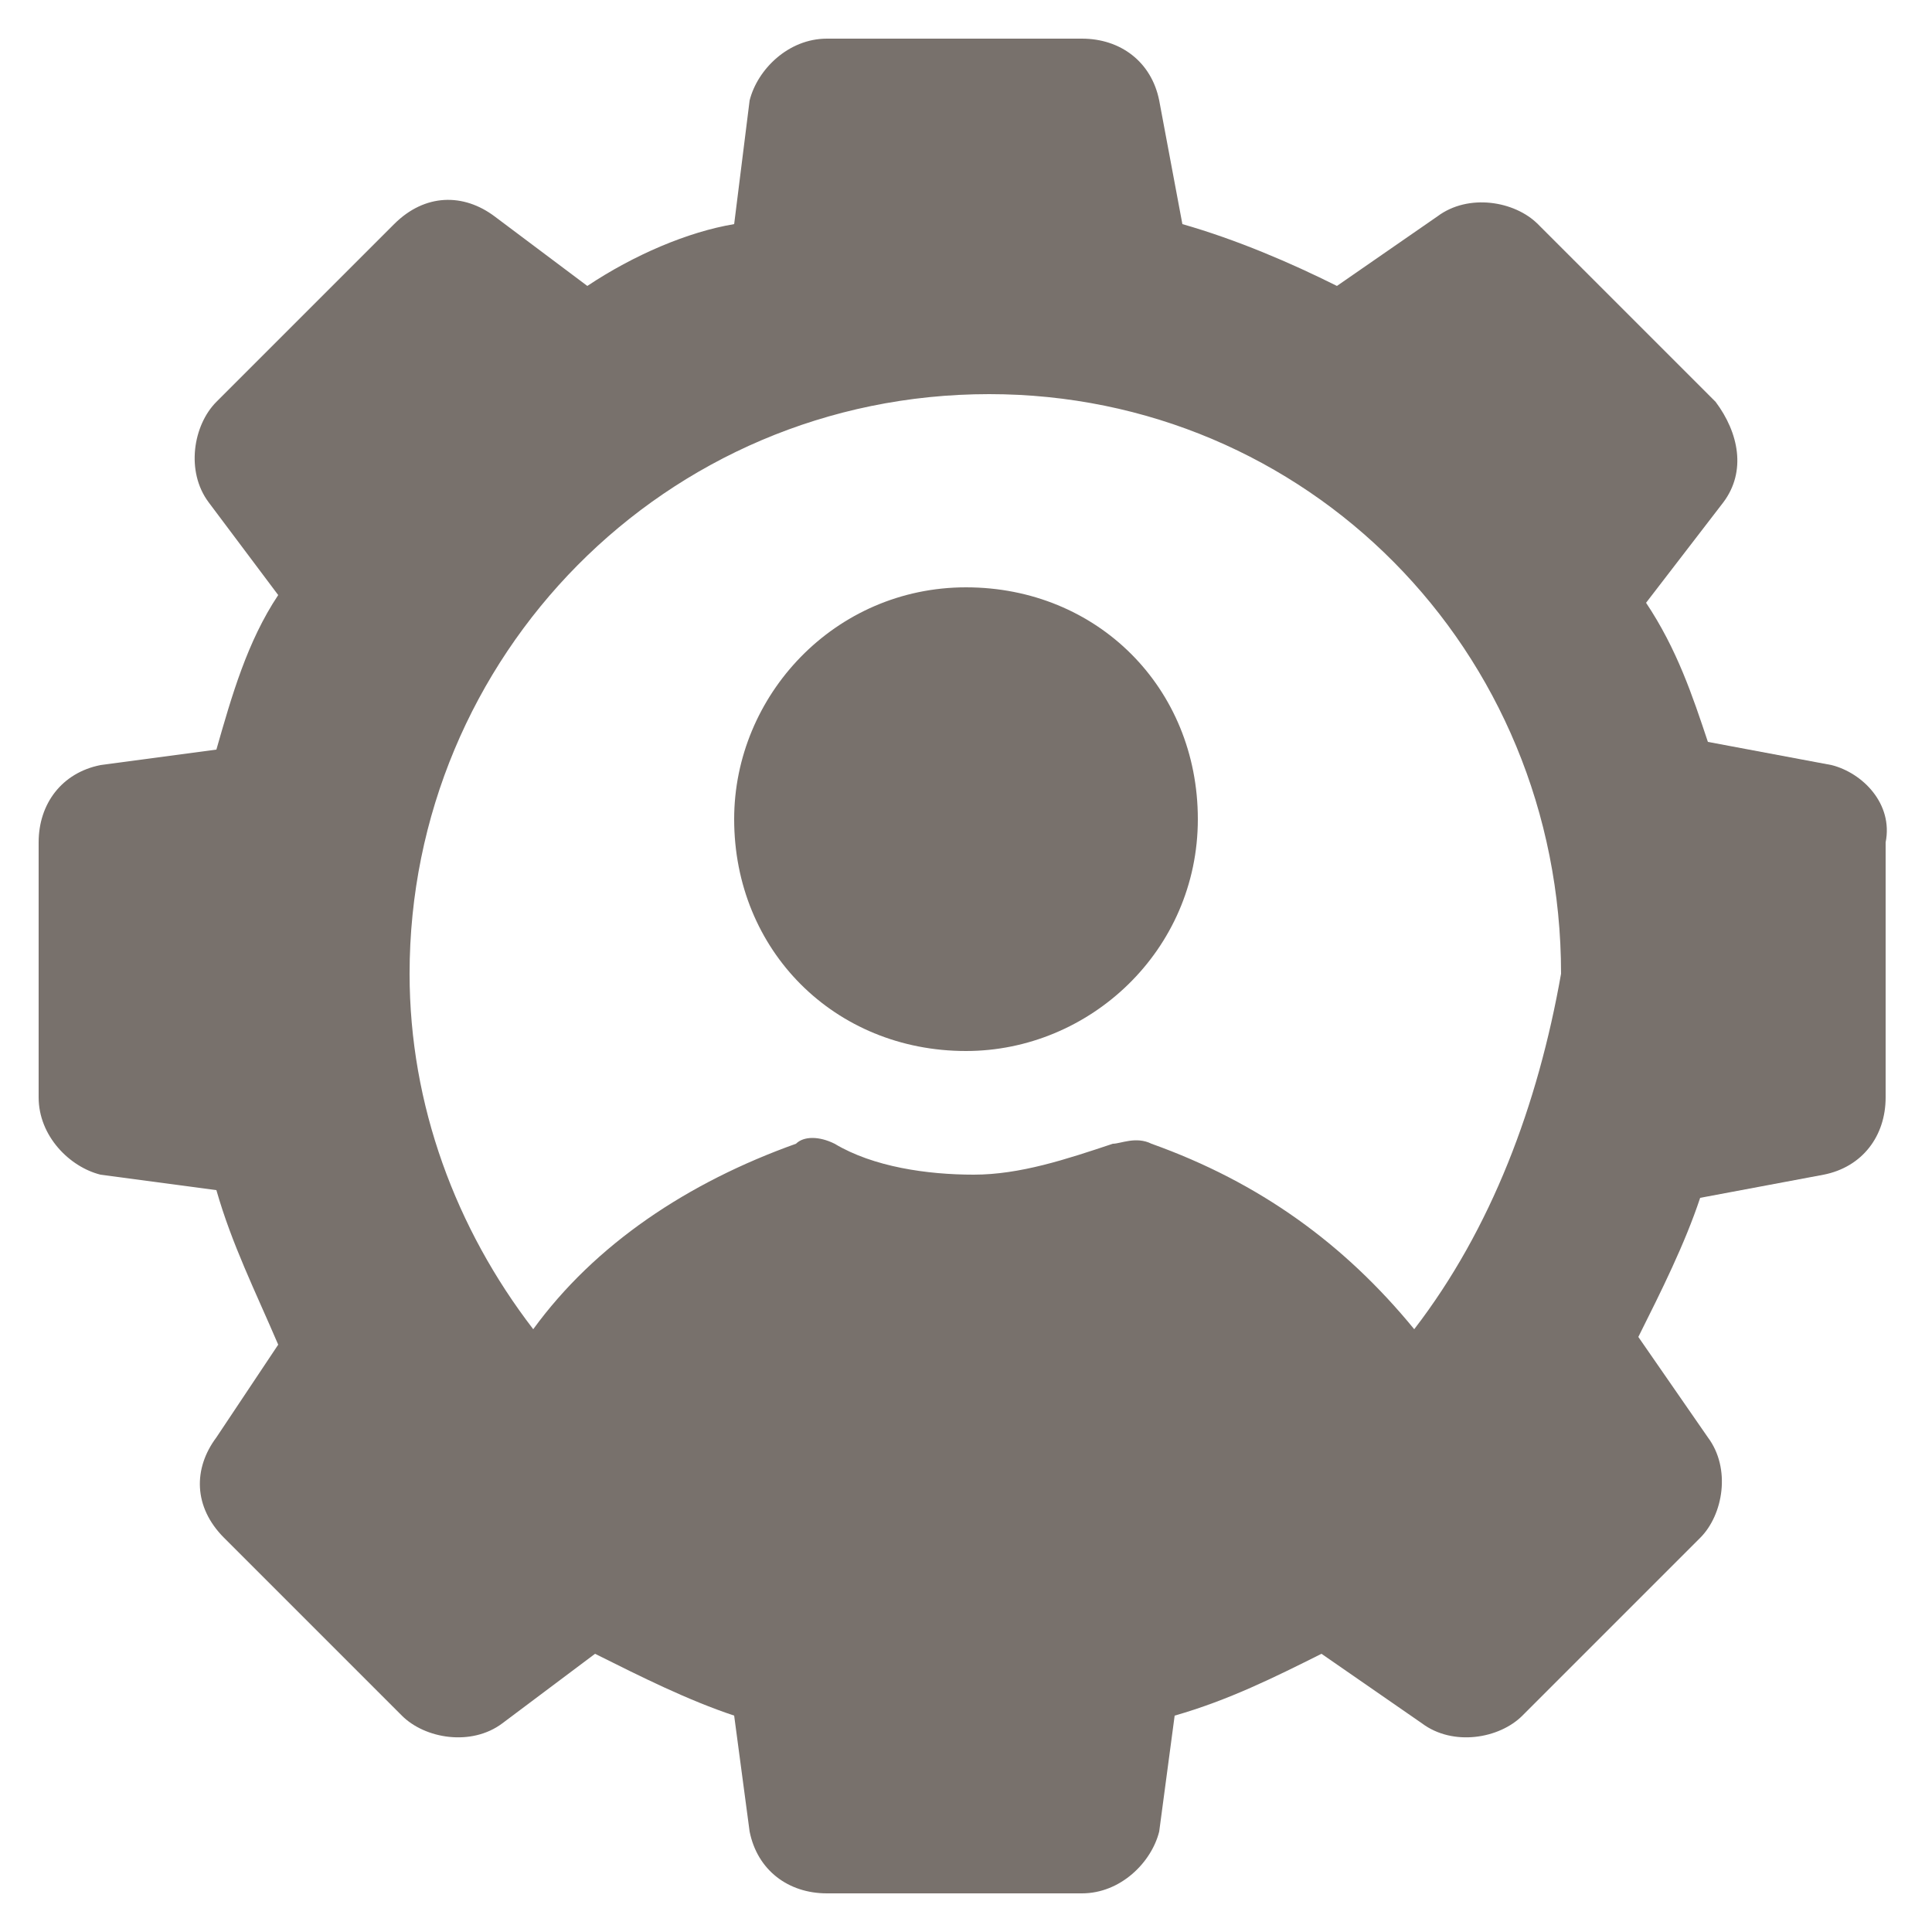 <svg width="20" height="20" viewBox="0 0 20 20" fill="none" xmlns="http://www.w3.org/2000/svg">
<path d="M18.96 7.92L17.68 7.68C17.52 7.2 17.36 6.72 17.04 6.24L17.84 5.2C18.08 4.88 18 4.48 17.76 4.16L15.92 2.32C15.68 2.08 15.2 2 14.88 2.24L13.84 2.96C13.36 2.72 12.8 2.48 12.24 2.32L12 1.04C11.92 0.64 11.6 0.4 11.2 0.4H8.56C8.16 0.4 7.84 0.72 7.76 1.04L7.6 2.32C7.12 2.4 6.56 2.64 6.08 2.96L5.12 2.24C4.8 2 4.4 2 4.08 2.32L2.24 4.16C2 4.4 1.92 4.88 2.16 5.2L2.88 6.16C2.56 6.64 2.4 7.2 2.24 7.76L1.04 7.92C0.64 8 0.4 8.32 0.4 8.72V11.36C0.4 11.76 0.72 12.08 1.04 12.16L2.24 12.32C2.4 12.88 2.64 13.36 2.88 13.92L2.24 14.88C2 15.2 2 15.6 2.32 15.92L4.16 17.76C4.4 18 4.88 18.08 5.2 17.84L6.16 17.12C6.64 17.36 7.12 17.6 7.6 17.76L7.76 18.96C7.84 19.36 8.16 19.6 8.56 19.6H11.2C11.6 19.6 11.92 19.28 12 18.96L12.16 17.76C12.72 17.6 13.2 17.36 13.68 17.12L14.72 17.84C15.04 18.08 15.52 18 15.76 17.76L17.6 15.92C17.84 15.68 17.92 15.2 17.68 14.88L16.96 13.84C17.2 13.36 17.44 12.88 17.6 12.4L18.88 12.16C19.28 12.08 19.52 11.76 19.52 11.36V8.72C19.6 8.32 19.28 8 18.96 7.92ZM14.64 13.76C13.92 12.88 13.04 12.24 11.92 11.84C11.76 11.76 11.6 11.84 11.52 11.84C11.04 12 10.56 12.16 10.08 12.16C9.6 12.16 9.04 12.08 8.64 11.84C8.48 11.76 8.32 11.76 8.24 11.84C7.12 12.24 6.16 12.88 5.52 13.76C4.72 12.72 4.24 11.44 4.24 10.08C4.24 6.8 6.88 4.08 10.24 4.08C13.52 4.08 16.16 6.72 16.16 10.08C15.92 11.44 15.44 12.72 14.64 13.76Z" fill="#78716C"/>
<path d="M10 6.08C8.64 6.08 7.6 7.2 7.6 8.48C7.6 9.84 8.64 10.88 10 10.88C11.28 10.88 12.4 9.84 12.4 8.48C12.4 7.12 11.36 6.08 10 6.08Z" fill="#78716C"/>
</svg>

